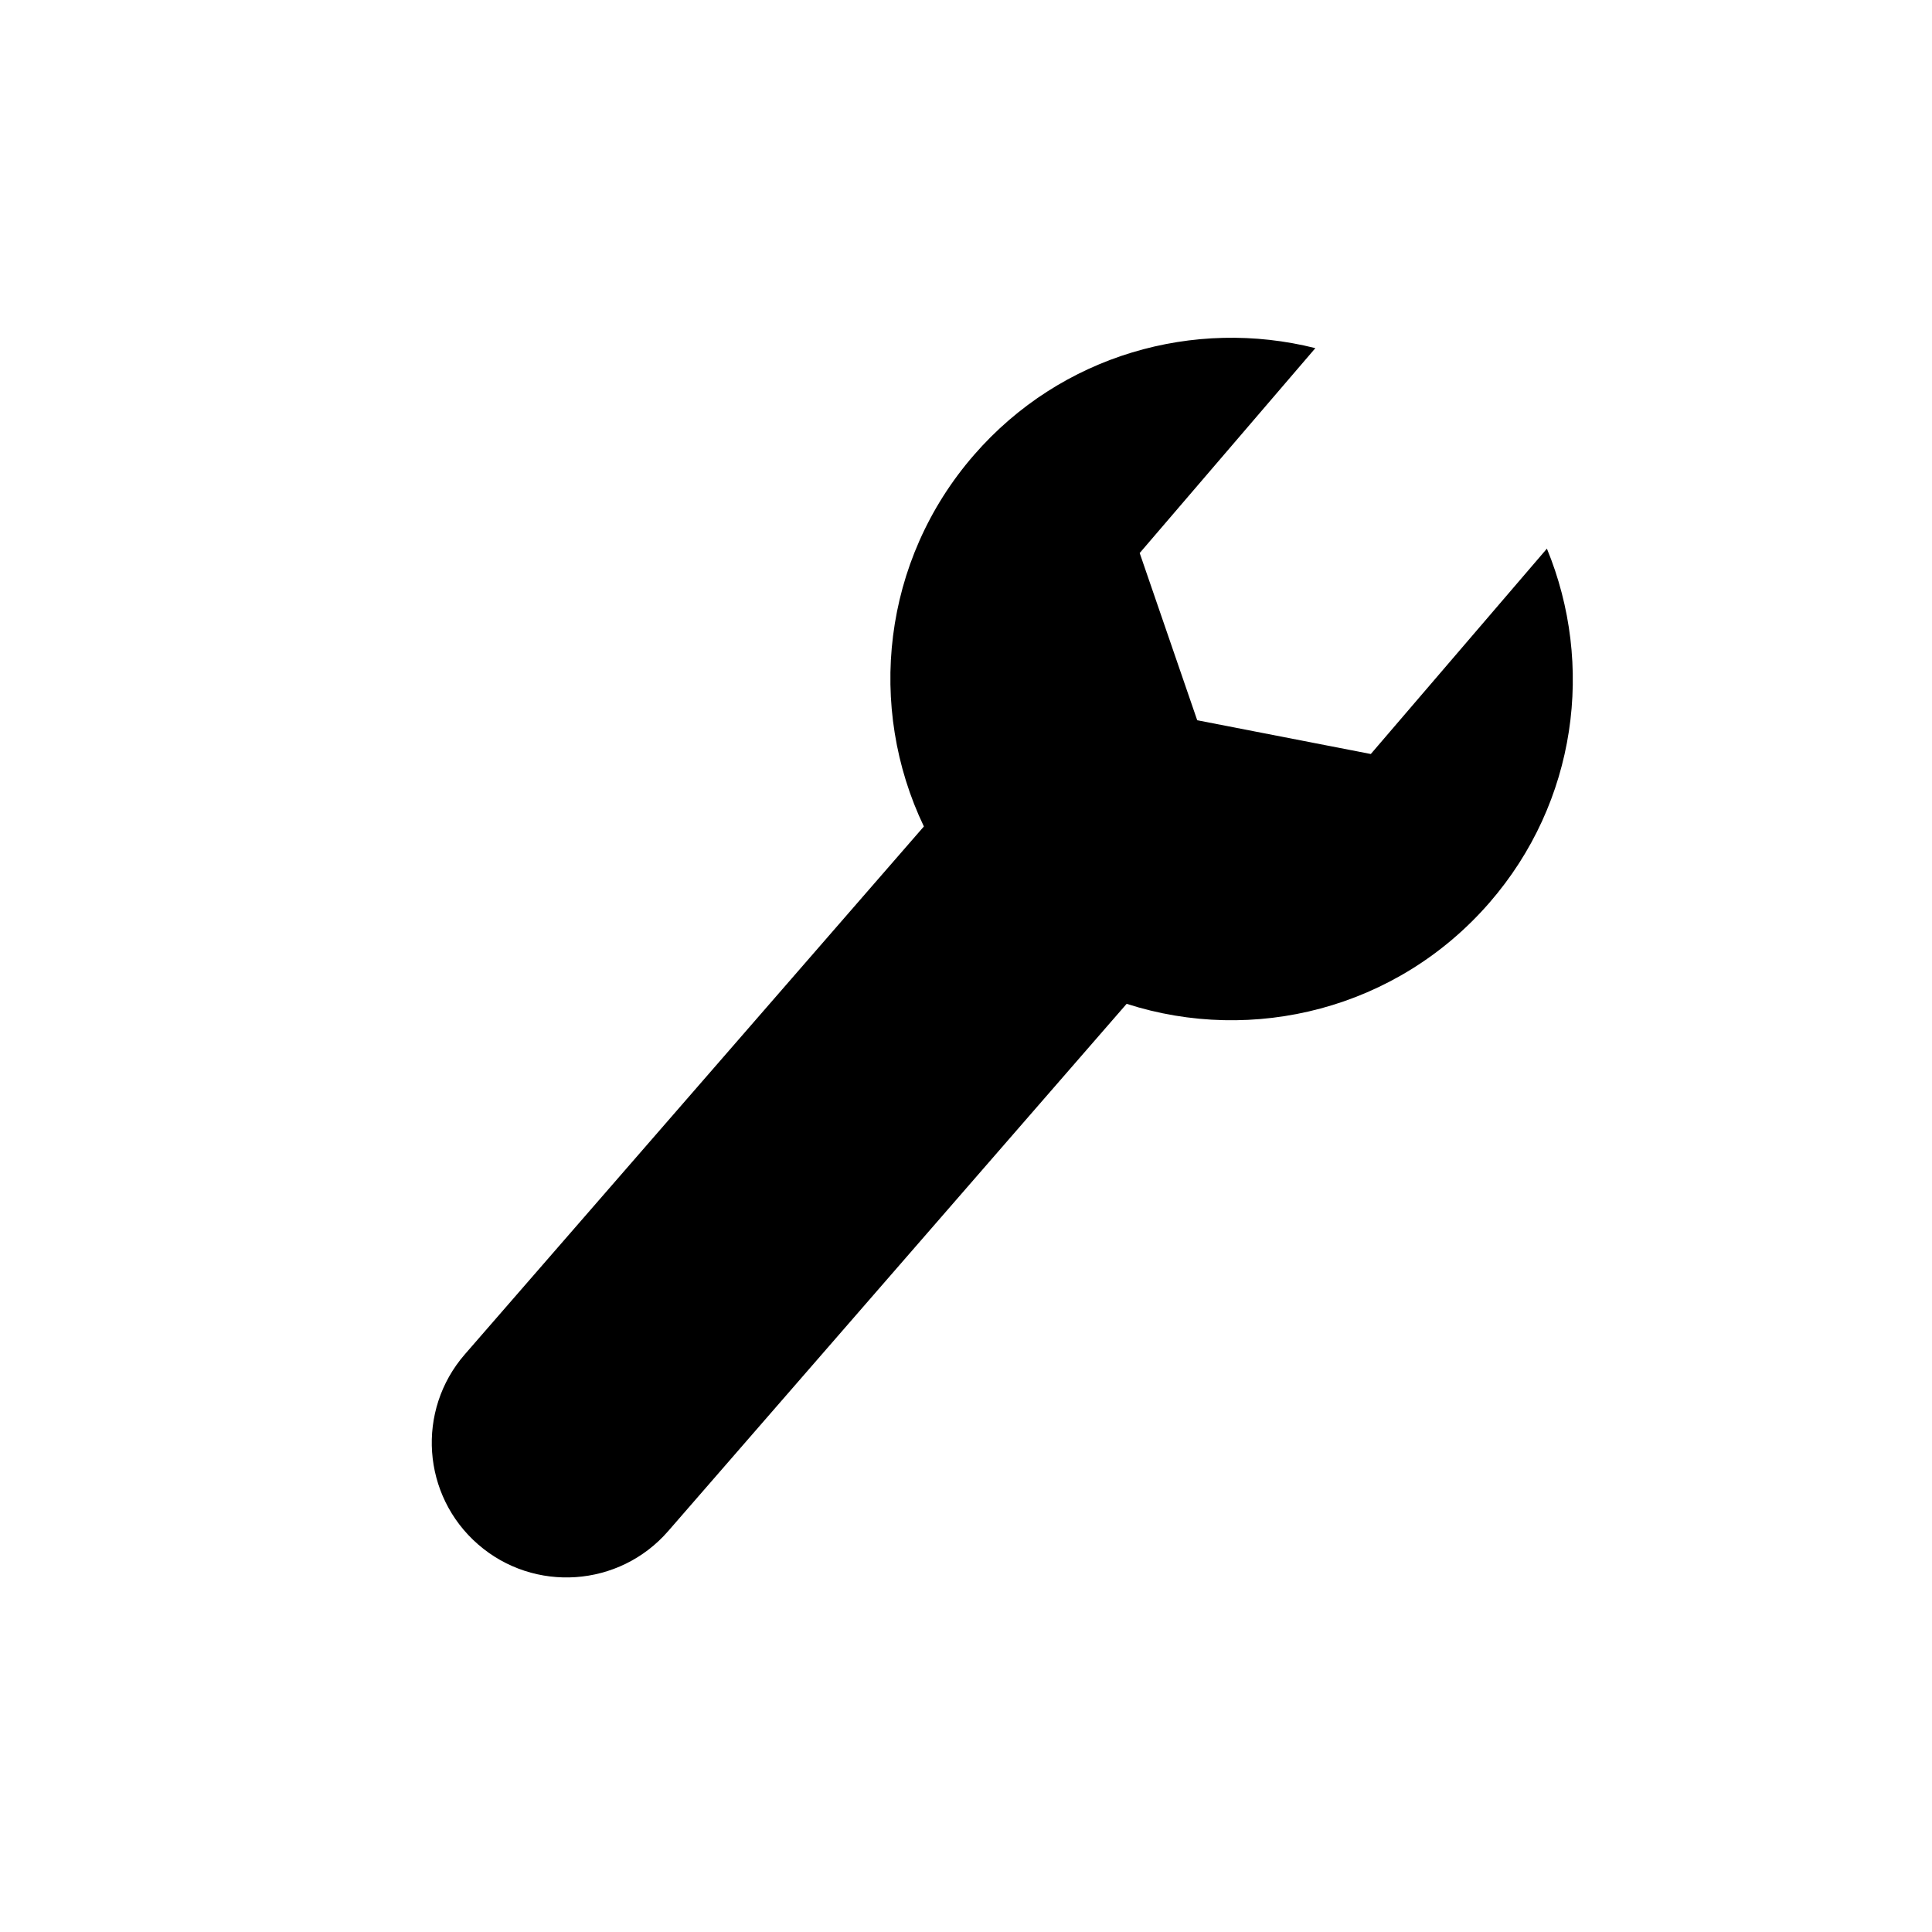 <svg height="28" version="1.1" width="28" xmlns="http://www.w3.org/2000/svg" viewBox="-4 -4 40 40">
	<path fill="none" stroke="#ffffff" stroke-width="6" stroke-linejoin="round" opacity="0" class="stroke" d="M26.834,14.693c1.816-2.088,2.181-4.938,1.193-7.334l-3.646,4.252l-3.594-0.699L19.596,7.45l3.637-4.242c-2.502-0.63-5.258,0.13-7.066,2.21c-1.907,2.193-2.219,5.229-1.039,7.693L5.624,24.04c-1.011,1.162-0.888,2.924,0.274,3.935c1.162,1.01,2.924,0.888,3.935-0.274l9.493-10.918C21.939,17.625,24.918,16.896,26.834,14.693z"/>
	<path fill="#000000" stroke="none" opacity="1" class="fill" d="M26.834,14.693c1.816-2.088,2.181-4.938,1.193-7.334l-3.646,4.252l-3.594-0.699L19.596,7.45l3.637-4.242c-2.502-0.63-5.258,0.13-7.066,2.21c-1.907,2.193-2.219,5.229-1.039,7.693L5.624,24.04c-1.011,1.162-0.888,2.924,0.274,3.935c1.162,1.01,2.924,0.888,3.935-0.274l9.493-10.918C21.939,17.625,24.918,16.896,26.834,14.693z"/>
</svg>

